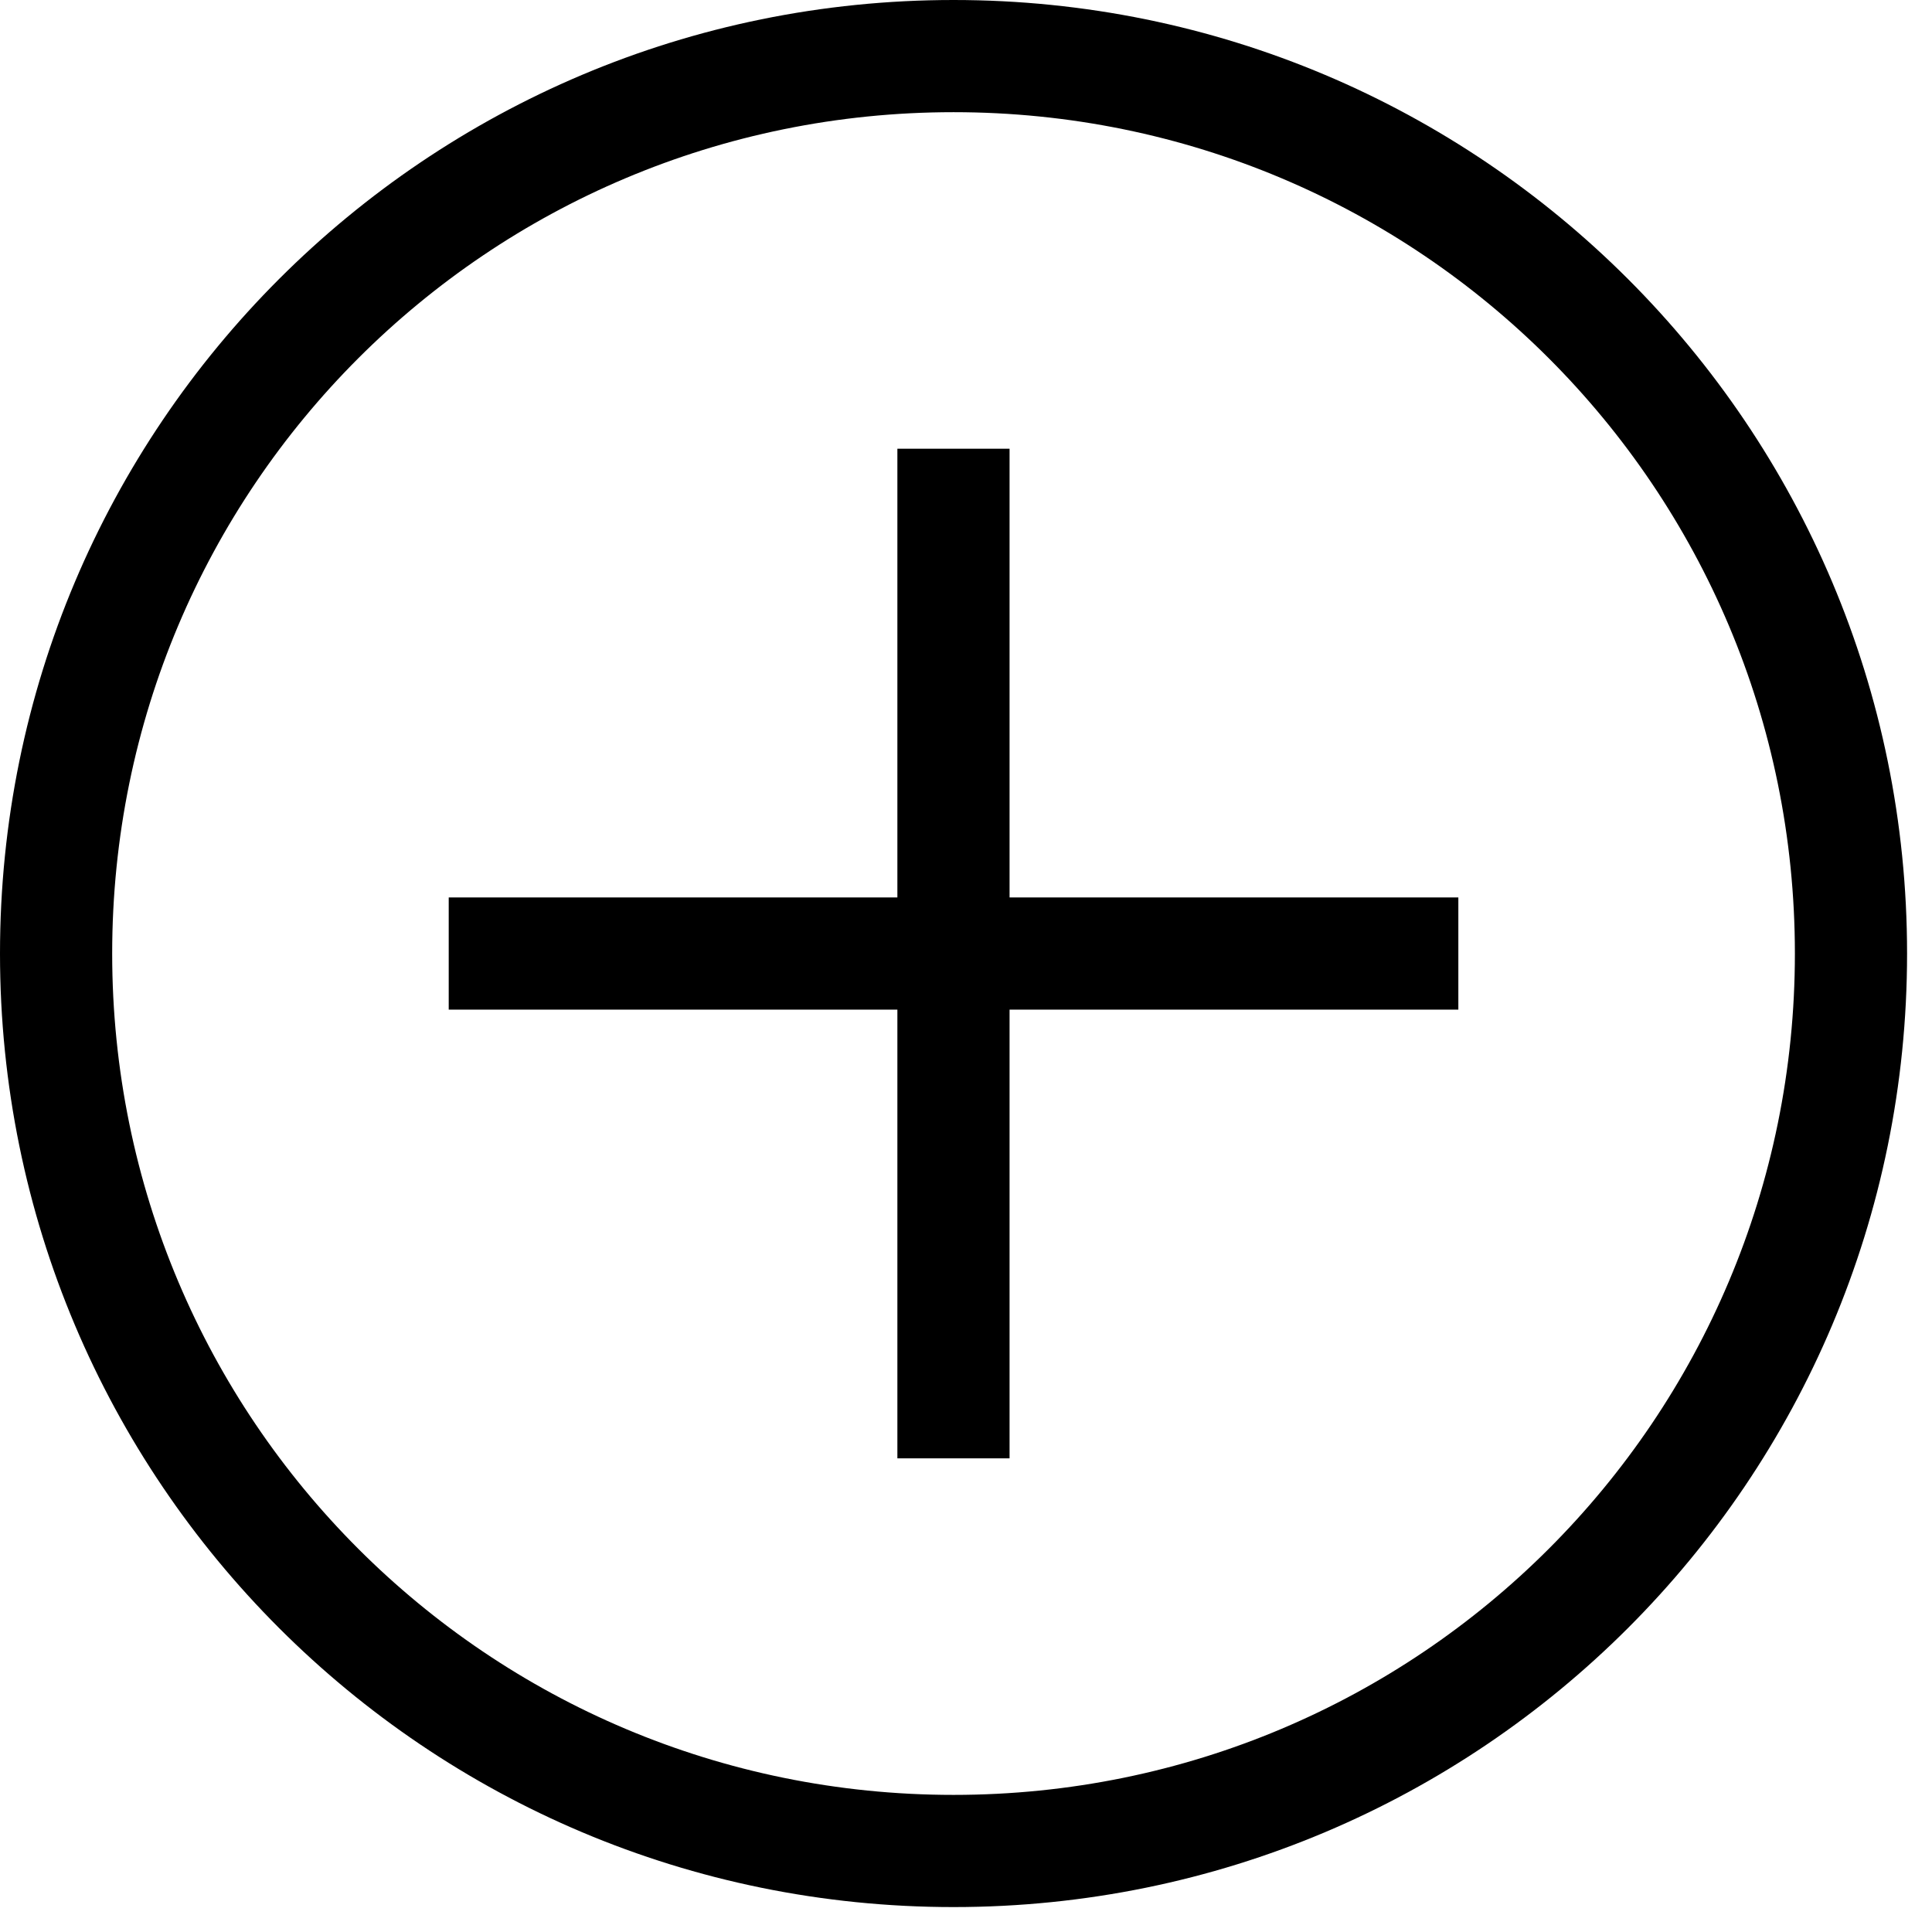 <svg width="31" height="31" viewBox="0 0 31 31" fill="none" xmlns="http://www.w3.org/2000/svg">
<path d="M15.3 30.6C6.84 30.6 0 23.76 0 15.3C0 6.84 6.84 0 15.3 0C23.76 0 30.6 6.84 30.6 15.3C30.6 23.76 23.76 30.6 15.3 30.6ZM15.3 1.8C7.83 1.8 1.8 7.83 1.8 15.3C1.8 22.77 7.83 28.8 15.3 28.8C22.77 28.8 28.8 22.77 28.8 15.3C28.8 7.83 22.77 1.8 15.3 1.8Z" fill="black"/>
<path d="M7.2 14.4H23.4V16.2H7.2V14.4Z" fill="black"/>
<path d="M14.399 7.2H16.199V23.4H14.399V7.2Z" fill="black"/>
</svg>
